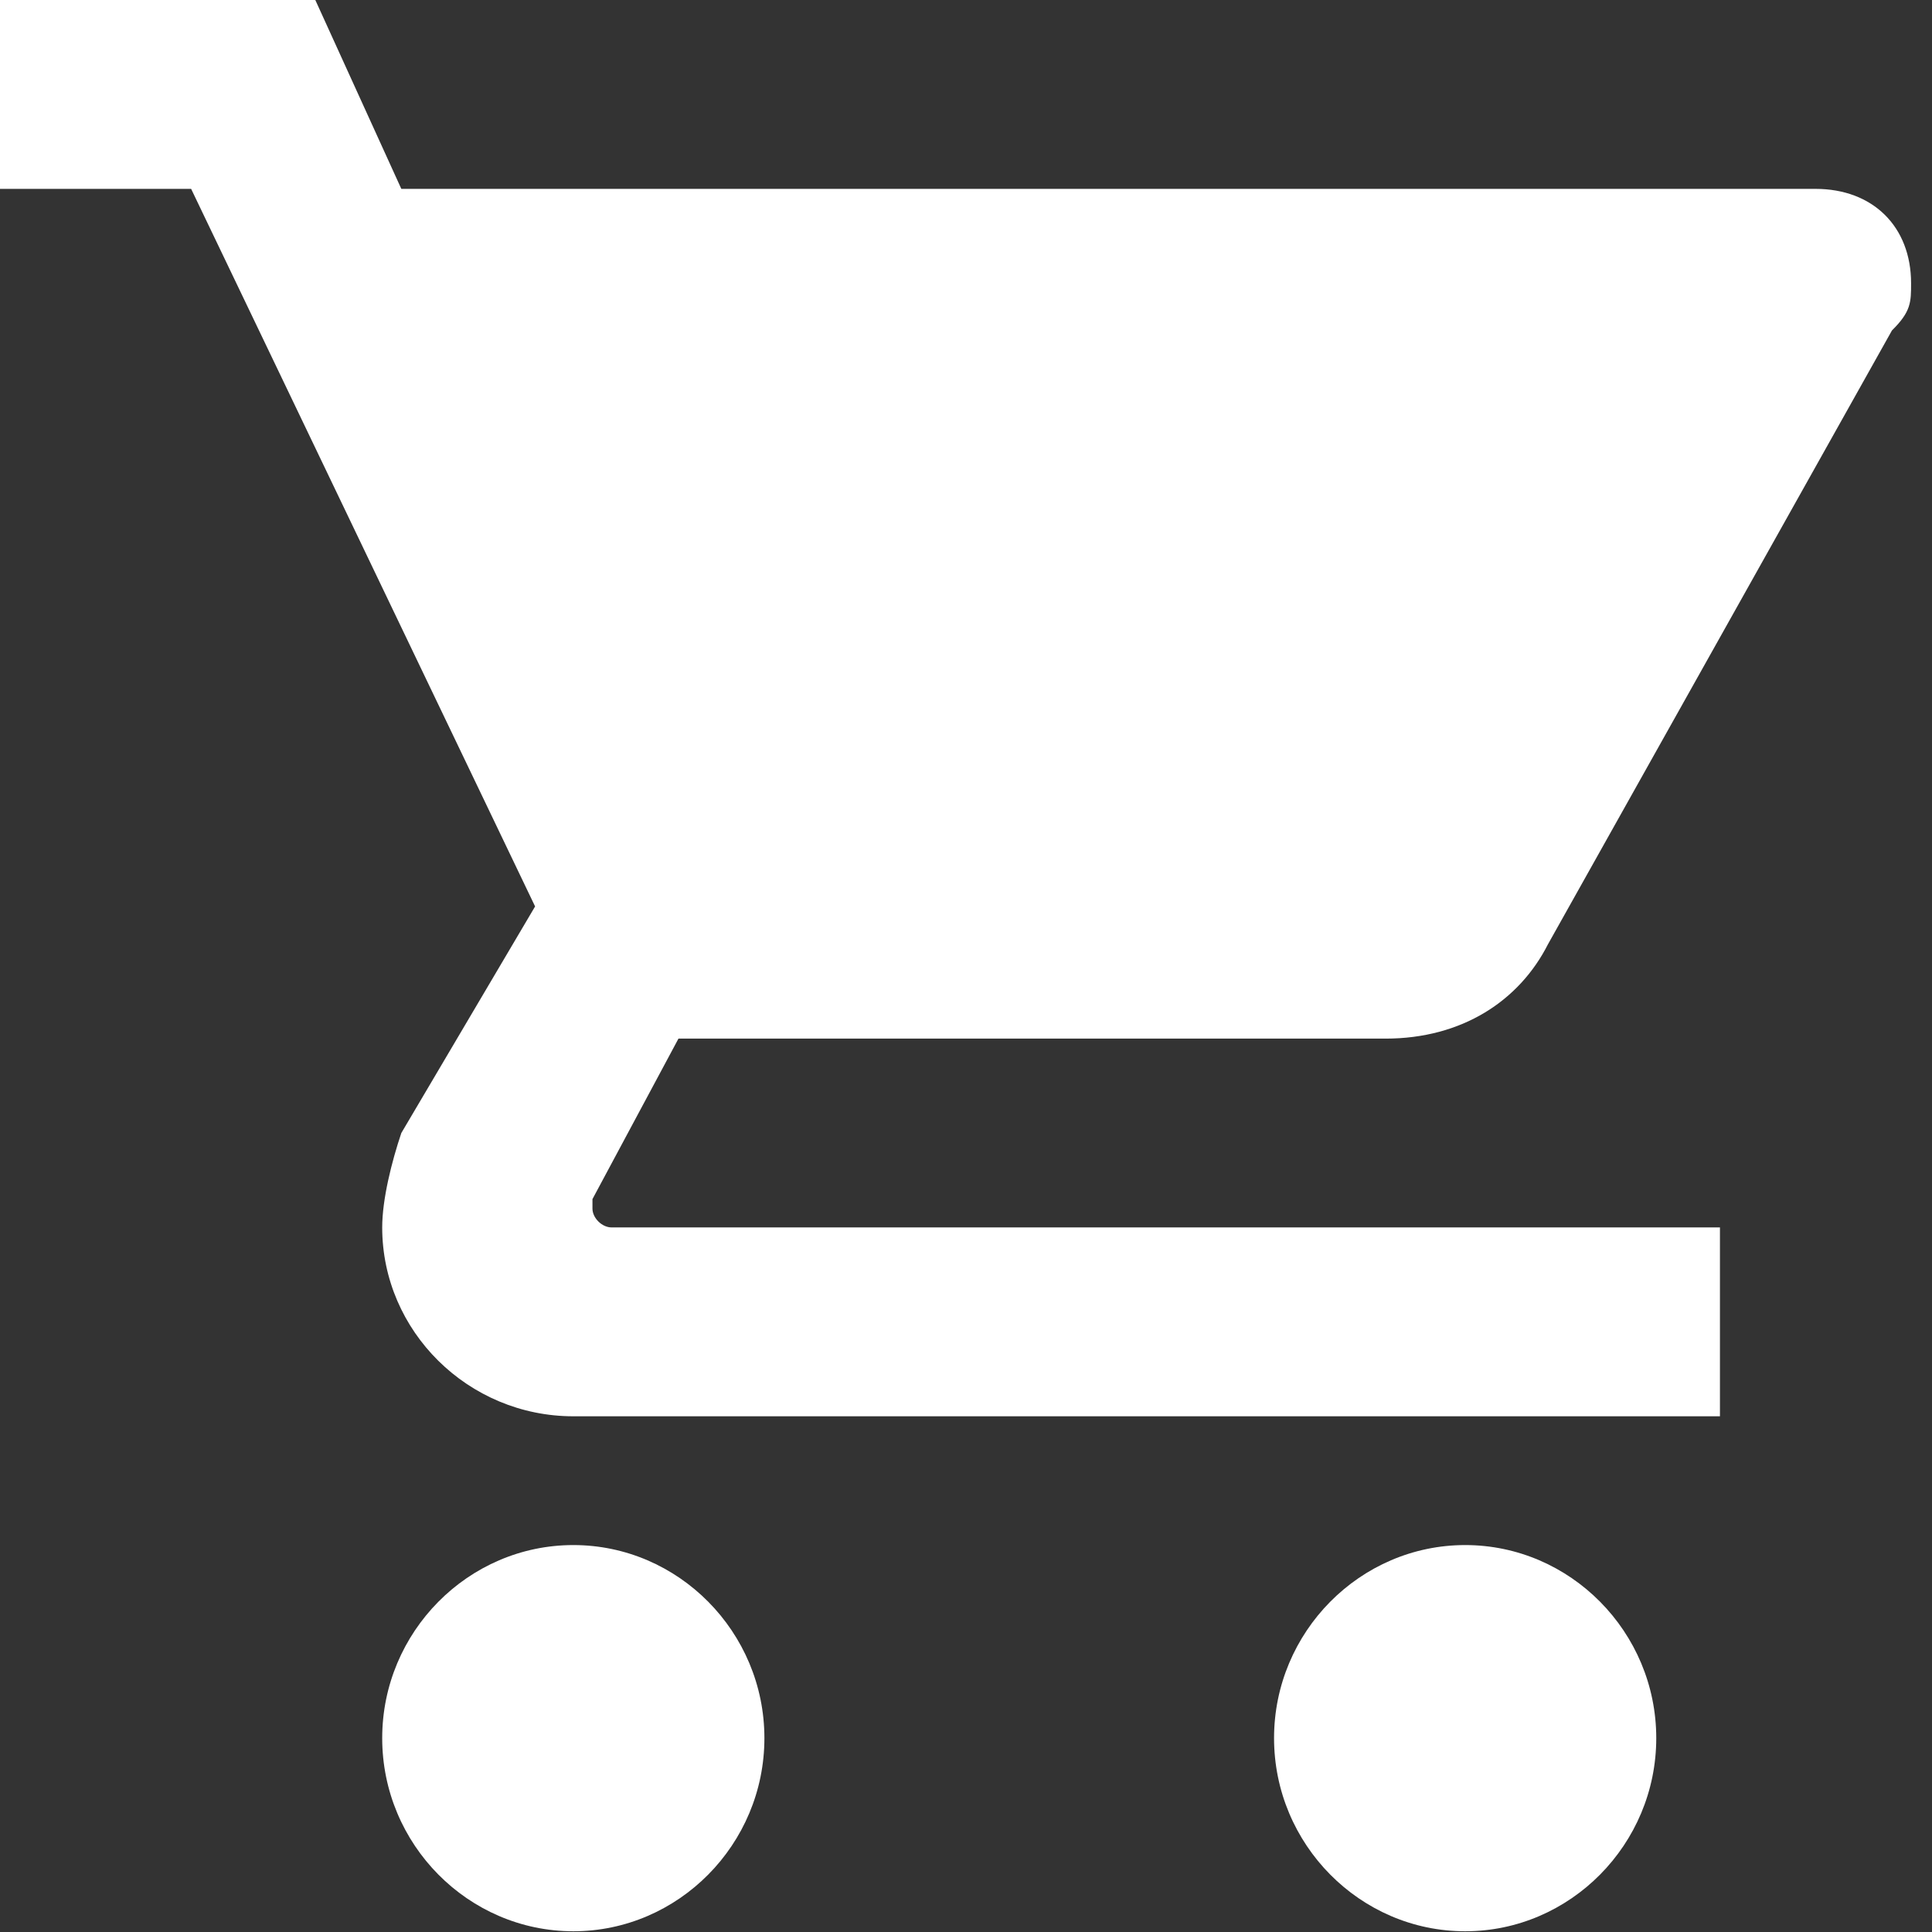 <svg width="29" height="29" viewBox="0 0 29 29" fill="none" xmlns="http://www.w3.org/2000/svg">
<rect x="0" y="0" width="29" height="29" fill="#333333" stroke="none"/>
<path fill-rule="evenodd" clip-rule="evenodd" d="M8.606 23.192C7.028 23.192 5.737 24.496 5.737 26.09C5.737 27.685 7.028 28.989 8.606 28.989C10.183 28.989 11.474 27.685 11.474 26.09C11.474 24.496 10.183 23.192 8.606 23.192ZM0 0V2.835H2.869L8.032 13.606L6.024 17.007C5.881 17.432 5.737 17.999 5.737 18.424C5.737 19.983 7.028 21.259 8.606 21.259H25.817V18.424H9.18C9.036 18.424 8.893 18.283 8.893 18.141V17.999L10.184 15.59H20.797C21.945 15.59 22.805 15.023 23.236 14.173L28.399 4.96C28.686 4.677 28.686 4.535 28.686 4.252C28.686 3.401 28.112 2.835 27.252 2.835H6.024L4.733 0H0ZM21.993 23.192C20.415 23.192 19.124 24.496 19.124 26.09C19.124 27.685 20.415 28.989 21.993 28.989C23.57 28.989 24.861 27.685 24.861 26.09C24.861 24.496 23.57 23.192 21.993 23.192Z" fill="white"/>
</svg>
